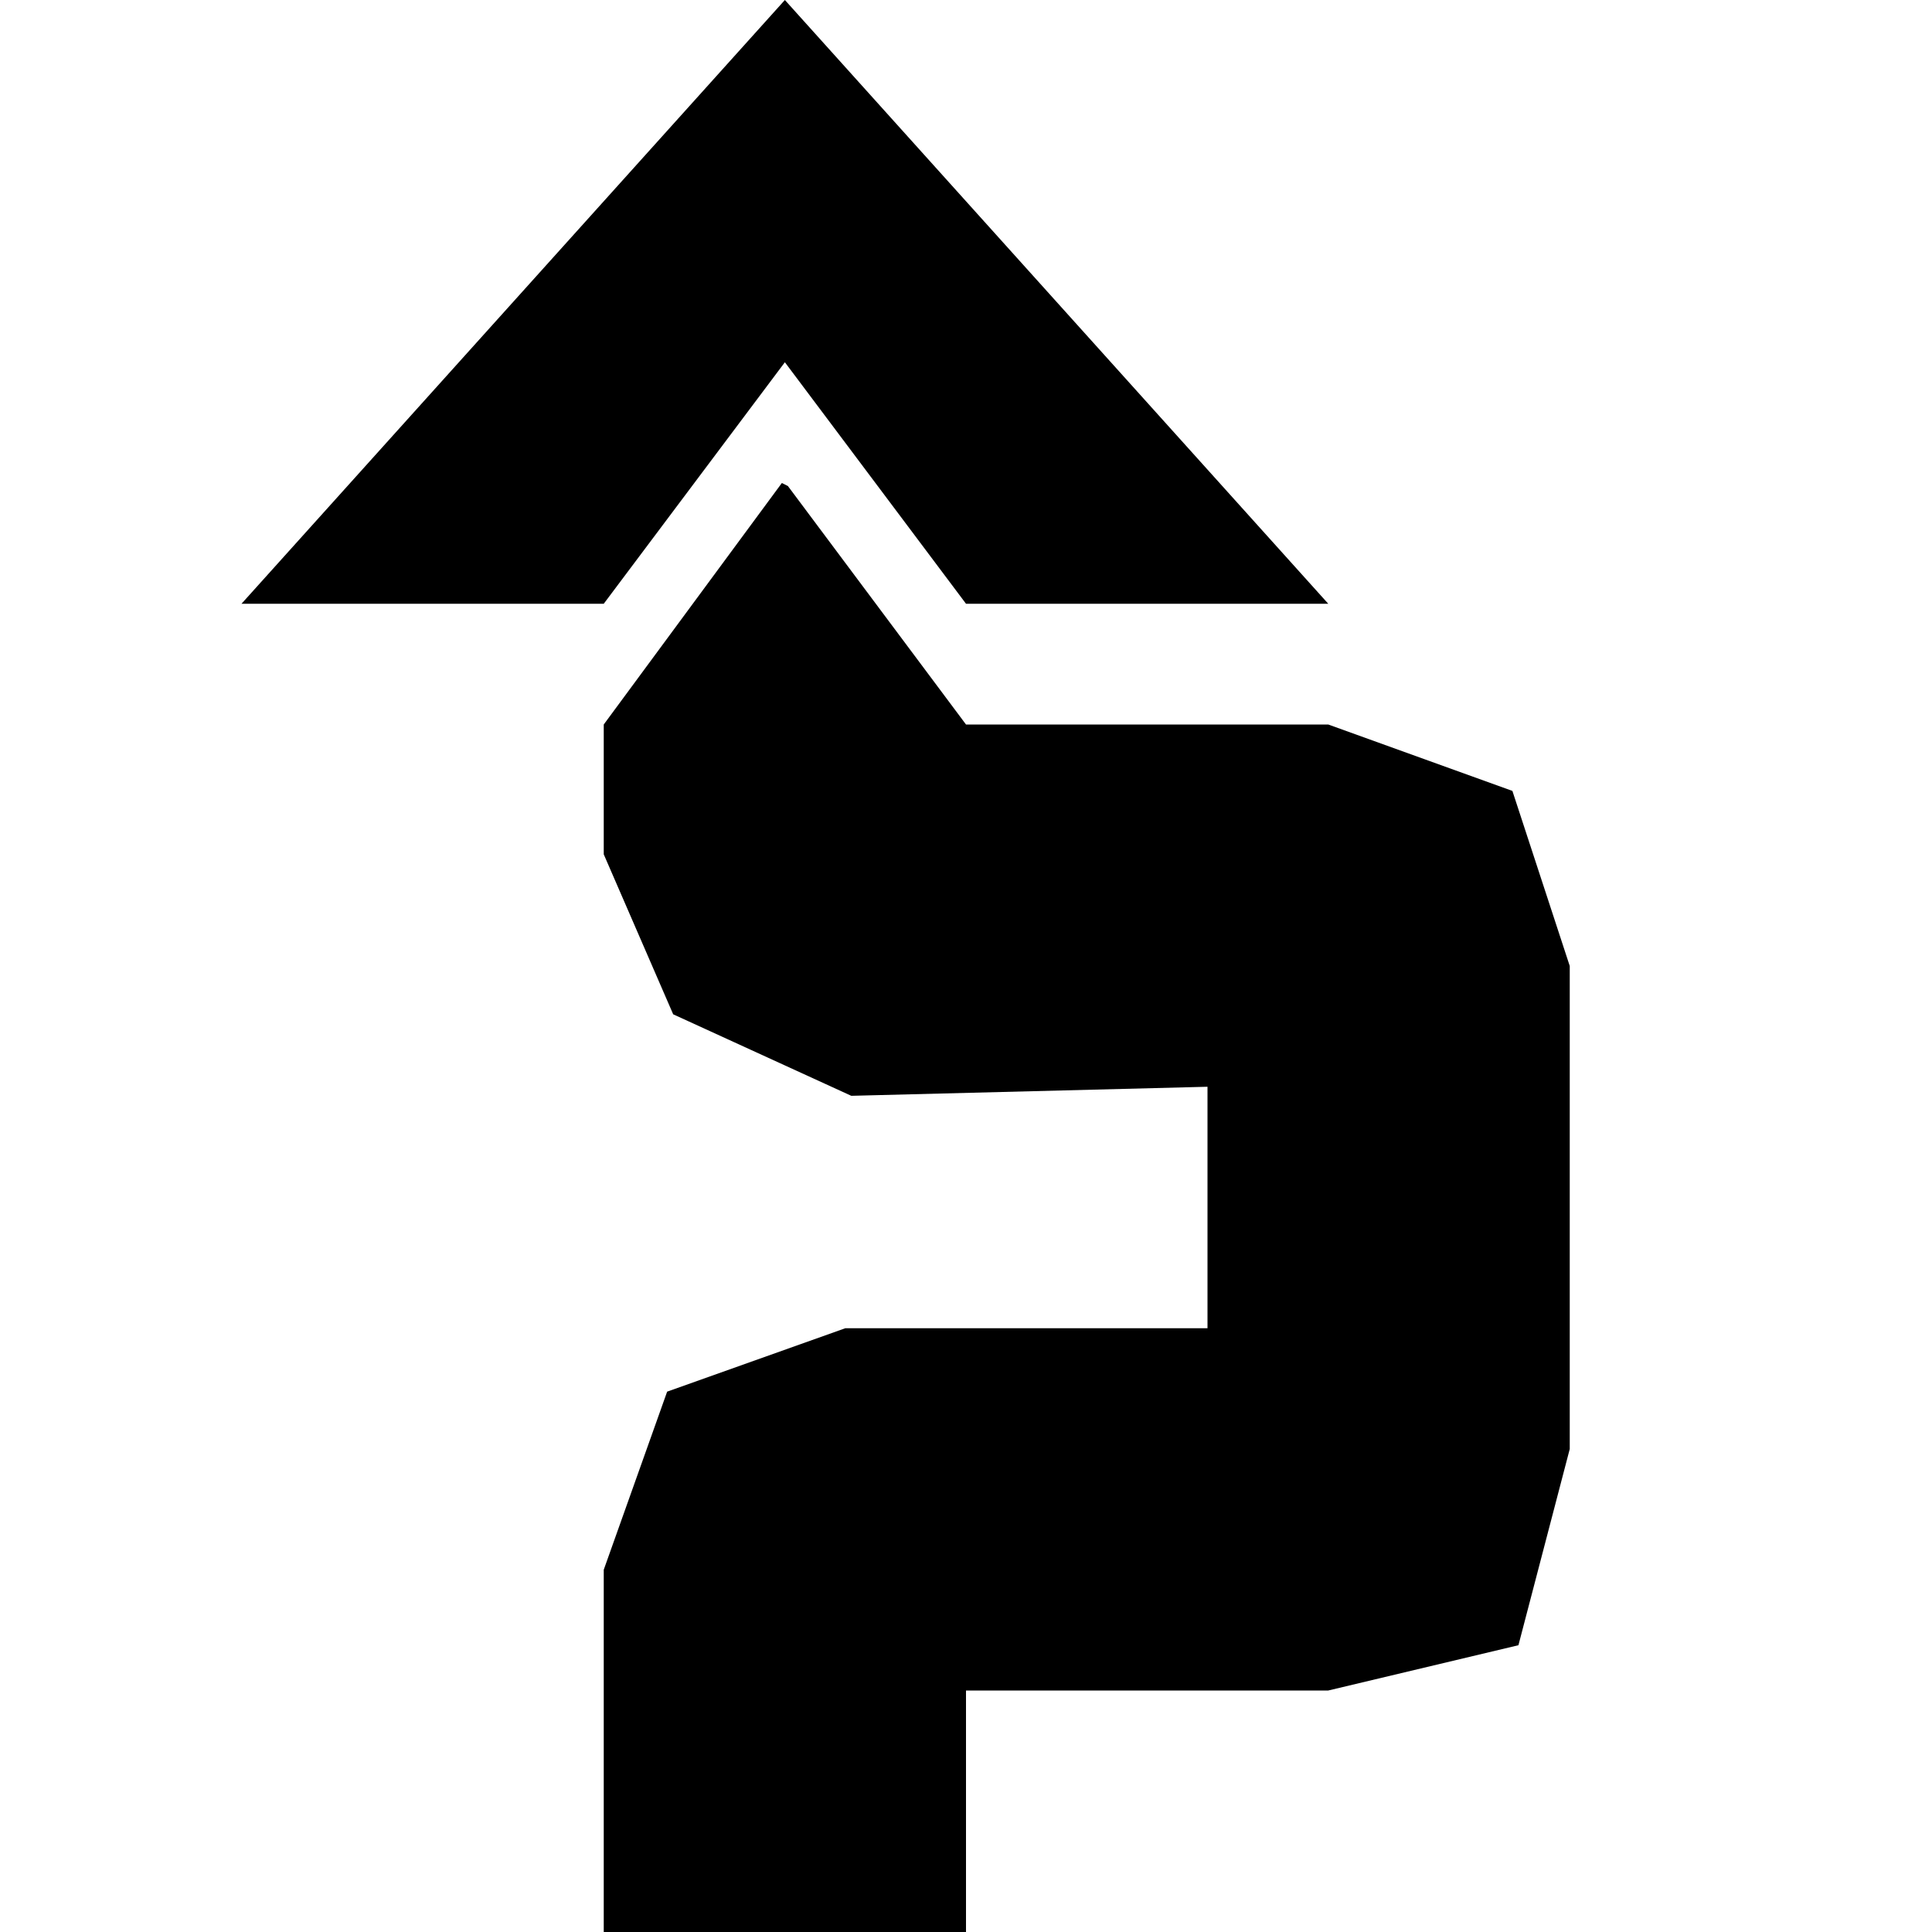 <svg xmlns:dc="http://purl.org/dc/elements/1.1/" xmlns:cc="http://creativecommons.org/ns#" xmlns:rdf="http://www.w3.org/1999/02/22-rdf-syntax-ns#" xmlns:svg="http://www.w3.org/2000/svg" xmlns="http://www.w3.org/2000/svg" xmlns:xlink="http://www.w3.org/1999/xlink" xmlns:sodipodi="http://sodipodi.sourceforge.net/DTD/sodipodi-0.dtd" xmlns:inkscape="http://www.inkscape.org/namespaces/inkscape" width="64px" height="64px" id="svg2" version="1.1" inkscape:version="0.48.2 r9819" sodipodi:docname="bypass.svg" data-tags="bypass" viewBox="0 0 64 64" style="margin-left: 8px; margin-top: 8px;">







  <path d="M 20.00,24.00  m0.00,0.00,0.00,0.00 0.00,0.00 0.00,4.30 2.30,5.30 5.90,2.70 11.80-0.30 0.00,8.00 -12.00,0.00 -5.90,2.10 -2.10,5.90 0.00,11.60 0.00,0.40 5.00,0.00 7.00,0.00 0.00-8.00 12.00,0.00 6.30-1.50 1.70-6.50 0.00-16.00 -1.90-5.80 -6.10-2.20 -12.00,0.00 -5.90-7.90 -0.20-0.10 zM 8.00,20.00  m0.00,0.00, 12.00,0.00 6.00-8.00 6.00,8.00 12.00,0.00 -18.00-20.00 z"></path></svg>